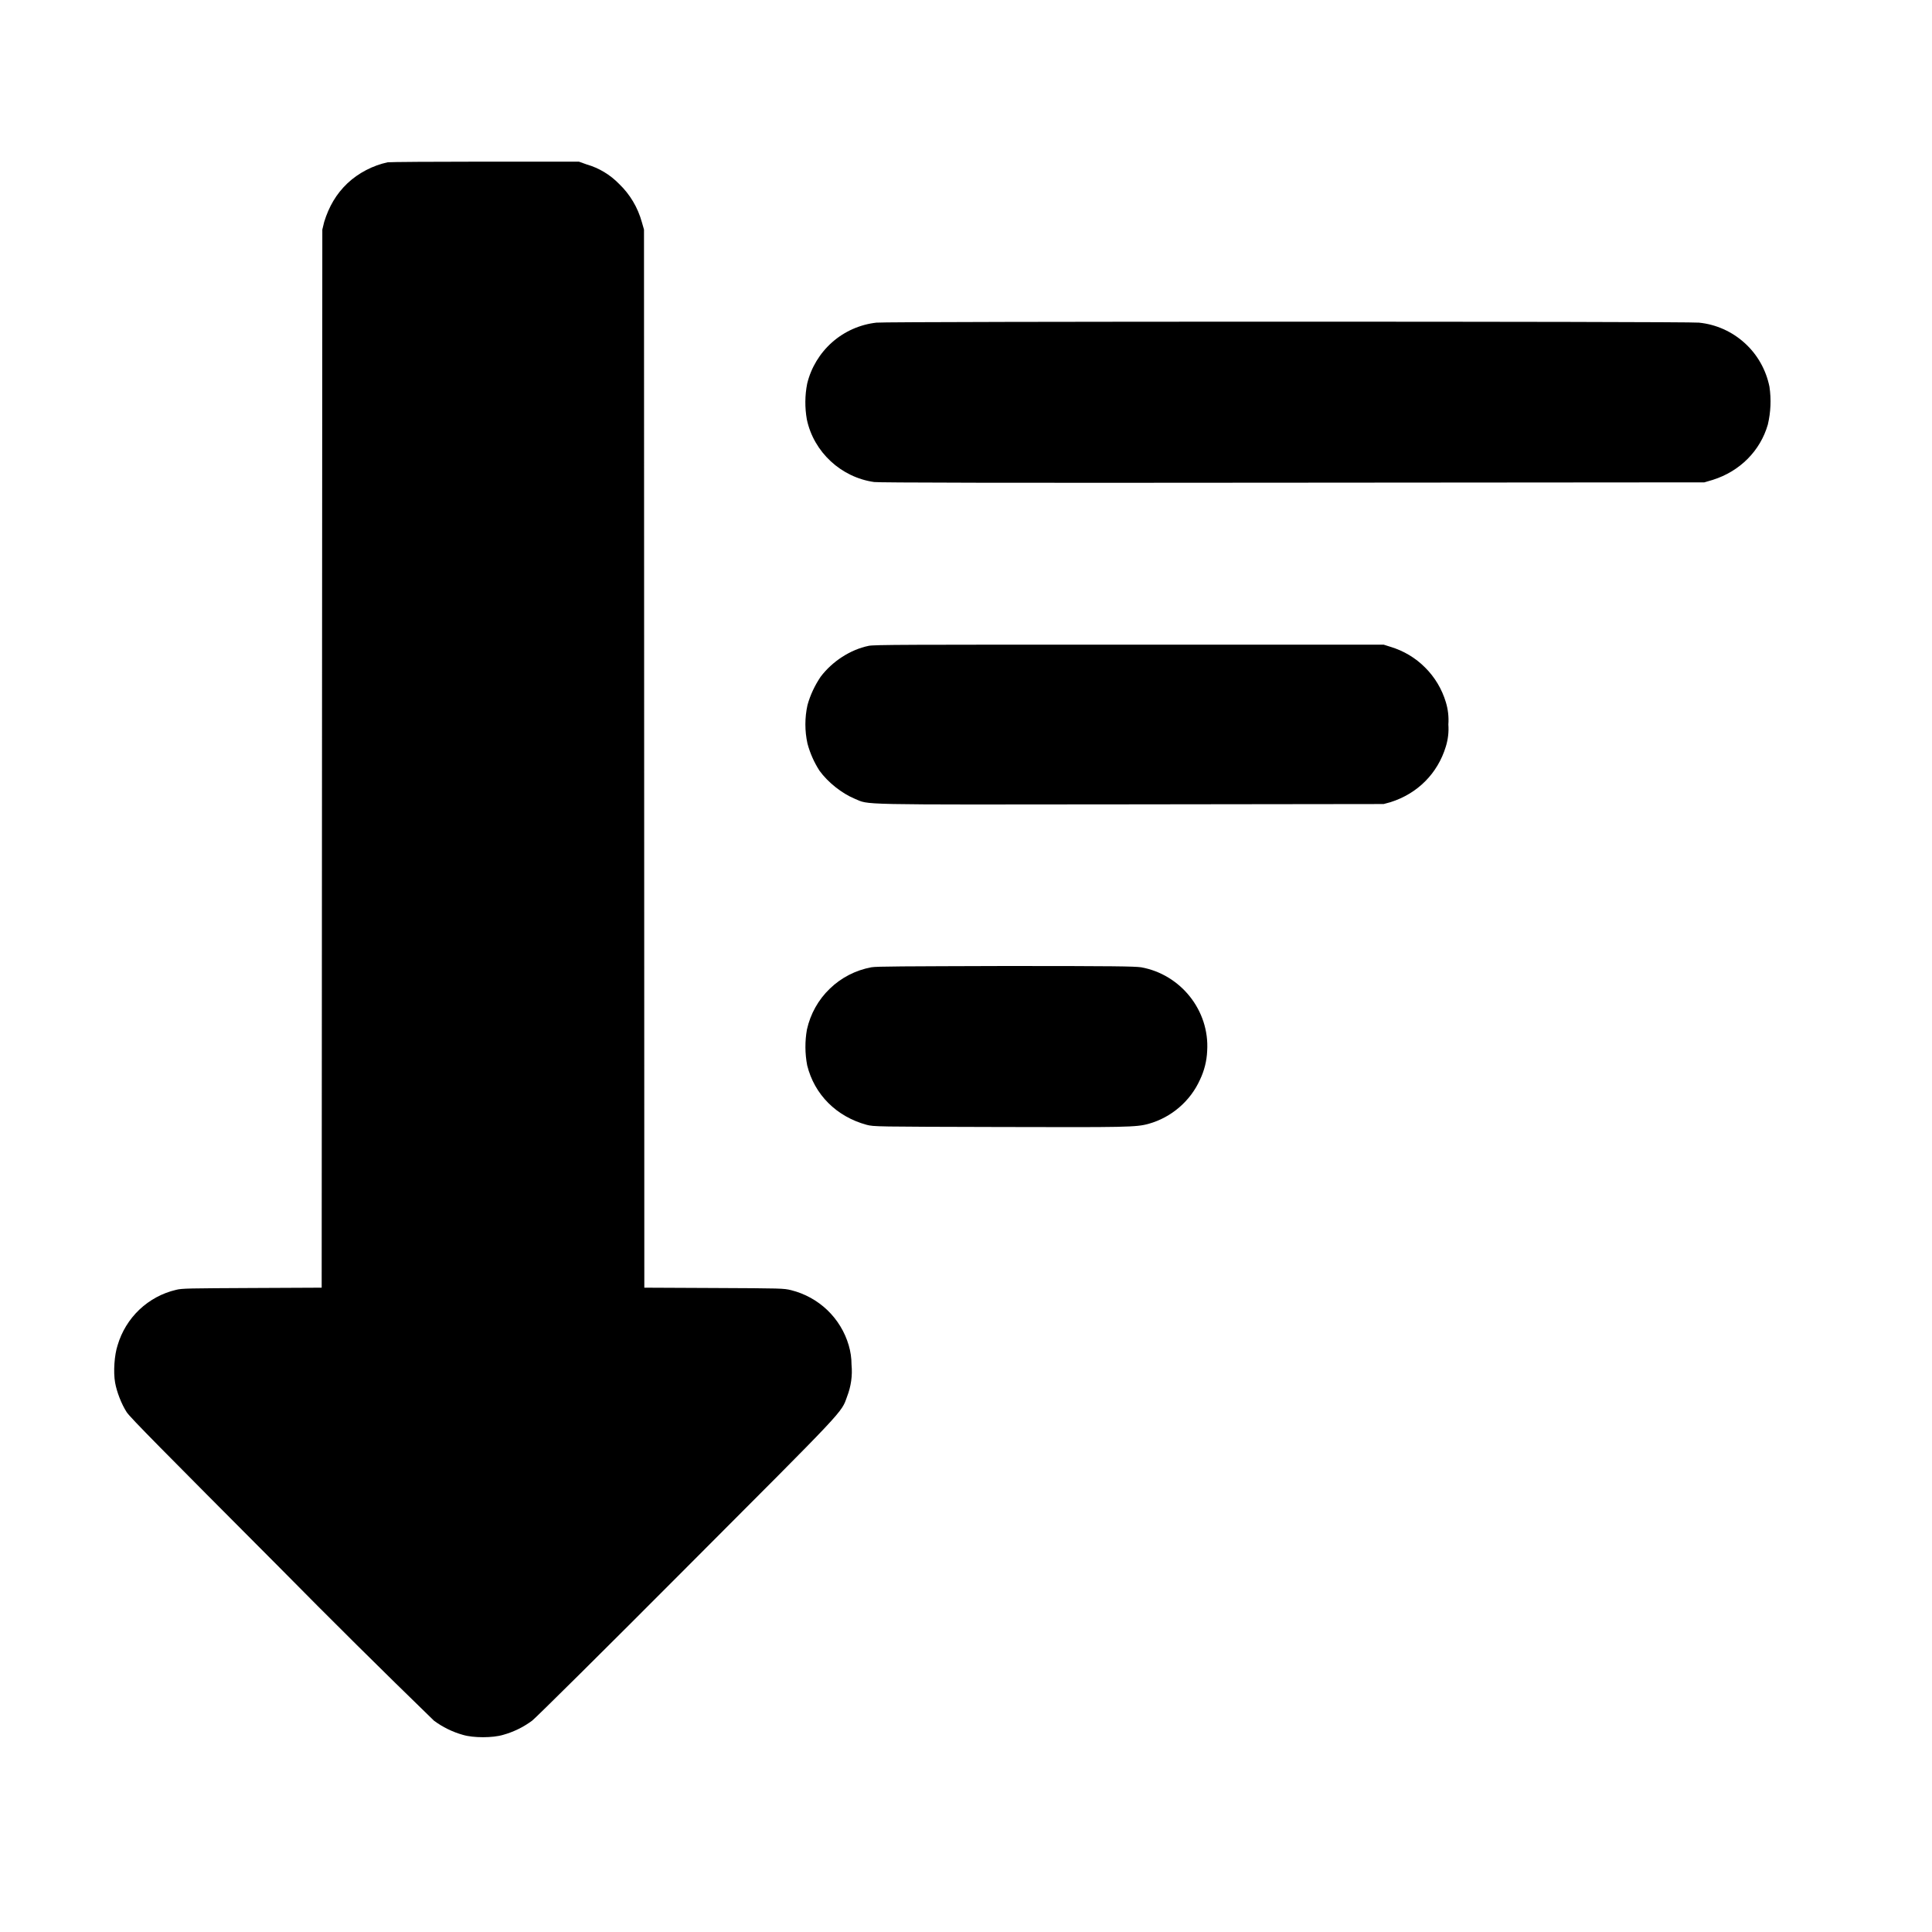 <svg width="24" height="24" viewBox="0 0 24 24" fill="none" xmlns="http://www.w3.org/2000/svg">
<path d="M4.816 2.016C4.633 2.055 4.453 2.148 4.316 2.277C4.176 2.41 4.086 2.567 4.027 2.757L4.004 2.852L3.996 15.996L3.133 16C2.352 16.004 2.258 16.004 2.187 16.023C2.016 16.063 1.859 16.148 1.731 16.269C1.604 16.39 1.511 16.542 1.461 16.711C1.421 16.832 1.406 17.043 1.43 17.176C1.45 17.289 1.508 17.441 1.574 17.543C1.621 17.613 2.008 18.003 3.473 19.473C4.105 20.114 4.745 20.748 5.391 21.375C5.499 21.455 5.621 21.515 5.75 21.551C5.879 21.59 6.121 21.59 6.25 21.551C6.38 21.515 6.502 21.455 6.61 21.375C6.652 21.344 7.516 20.488 8.527 19.473C10.523 17.473 10.449 17.555 10.523 17.348C10.572 17.222 10.591 17.087 10.578 16.953C10.578 16.871 10.566 16.789 10.543 16.711C10.494 16.544 10.402 16.394 10.277 16.274C10.151 16.154 9.996 16.069 9.828 16.027C9.734 16.004 9.711 16.004 8.868 16L8.004 15.996L8 2.852L7.973 2.758C7.923 2.578 7.826 2.414 7.691 2.285C7.58 2.171 7.442 2.087 7.289 2.043L7.191 2.008H6.031C5.391 2.008 4.848 2.012 4.816 2.016ZM10.887 4.008C10.683 4.031 10.491 4.116 10.338 4.251C10.184 4.387 10.075 4.567 10.027 4.766C9.998 4.913 9.997 5.063 10.023 5.211C10.109 5.617 10.449 5.93 10.859 5.988C10.926 5.996 12.406 6 16.063 5.996L21.172 5.992L21.277 5.961C21.613 5.855 21.867 5.601 21.961 5.273C21.997 5.119 22.004 4.961 21.981 4.805C21.939 4.596 21.832 4.405 21.674 4.262C21.517 4.119 21.317 4.029 21.105 4.008C20.985 3.992 11.004 3.992 10.887 4.008ZM10.79 8.023C10.563 8.07 10.34 8.215 10.195 8.406C10.122 8.514 10.066 8.632 10.031 8.758C9.996 8.916 9.996 9.08 10.031 9.238C10.063 9.357 10.113 9.47 10.18 9.574C10.285 9.719 10.457 9.855 10.617 9.922C10.809 10 10.559 9.996 14.039 9.992L17.188 9.988L17.273 9.965C17.609 9.859 17.859 9.609 17.961 9.273C17.988 9.185 17.999 9.092 17.992 9C17.999 8.906 17.988 8.812 17.961 8.723C17.912 8.56 17.824 8.412 17.703 8.292C17.584 8.172 17.436 8.084 17.273 8.035L17.188 8.008H14.028C11.258 8.008 10.859 8.008 10.789 8.023H10.79ZM10.824 12.016C10.63 12.052 10.45 12.144 10.308 12.282C10.165 12.419 10.067 12.596 10.024 12.789C9.998 12.936 9.999 13.087 10.027 13.234C10.117 13.598 10.391 13.871 10.766 13.973C10.859 13.996 10.863 13.996 12.418 14C13.988 14.004 14.113 14.004 14.27 13.96C14.409 13.921 14.539 13.851 14.648 13.757C14.758 13.663 14.846 13.546 14.906 13.414C14.96 13.301 14.991 13.179 14.996 13.054C15.027 12.554 14.668 12.105 14.176 12.016C14.086 12.004 13.856 12 12.488 12C11.227 12.004 10.887 12.004 10.824 12.016Z" fill="currentColor"/>
</svg>
